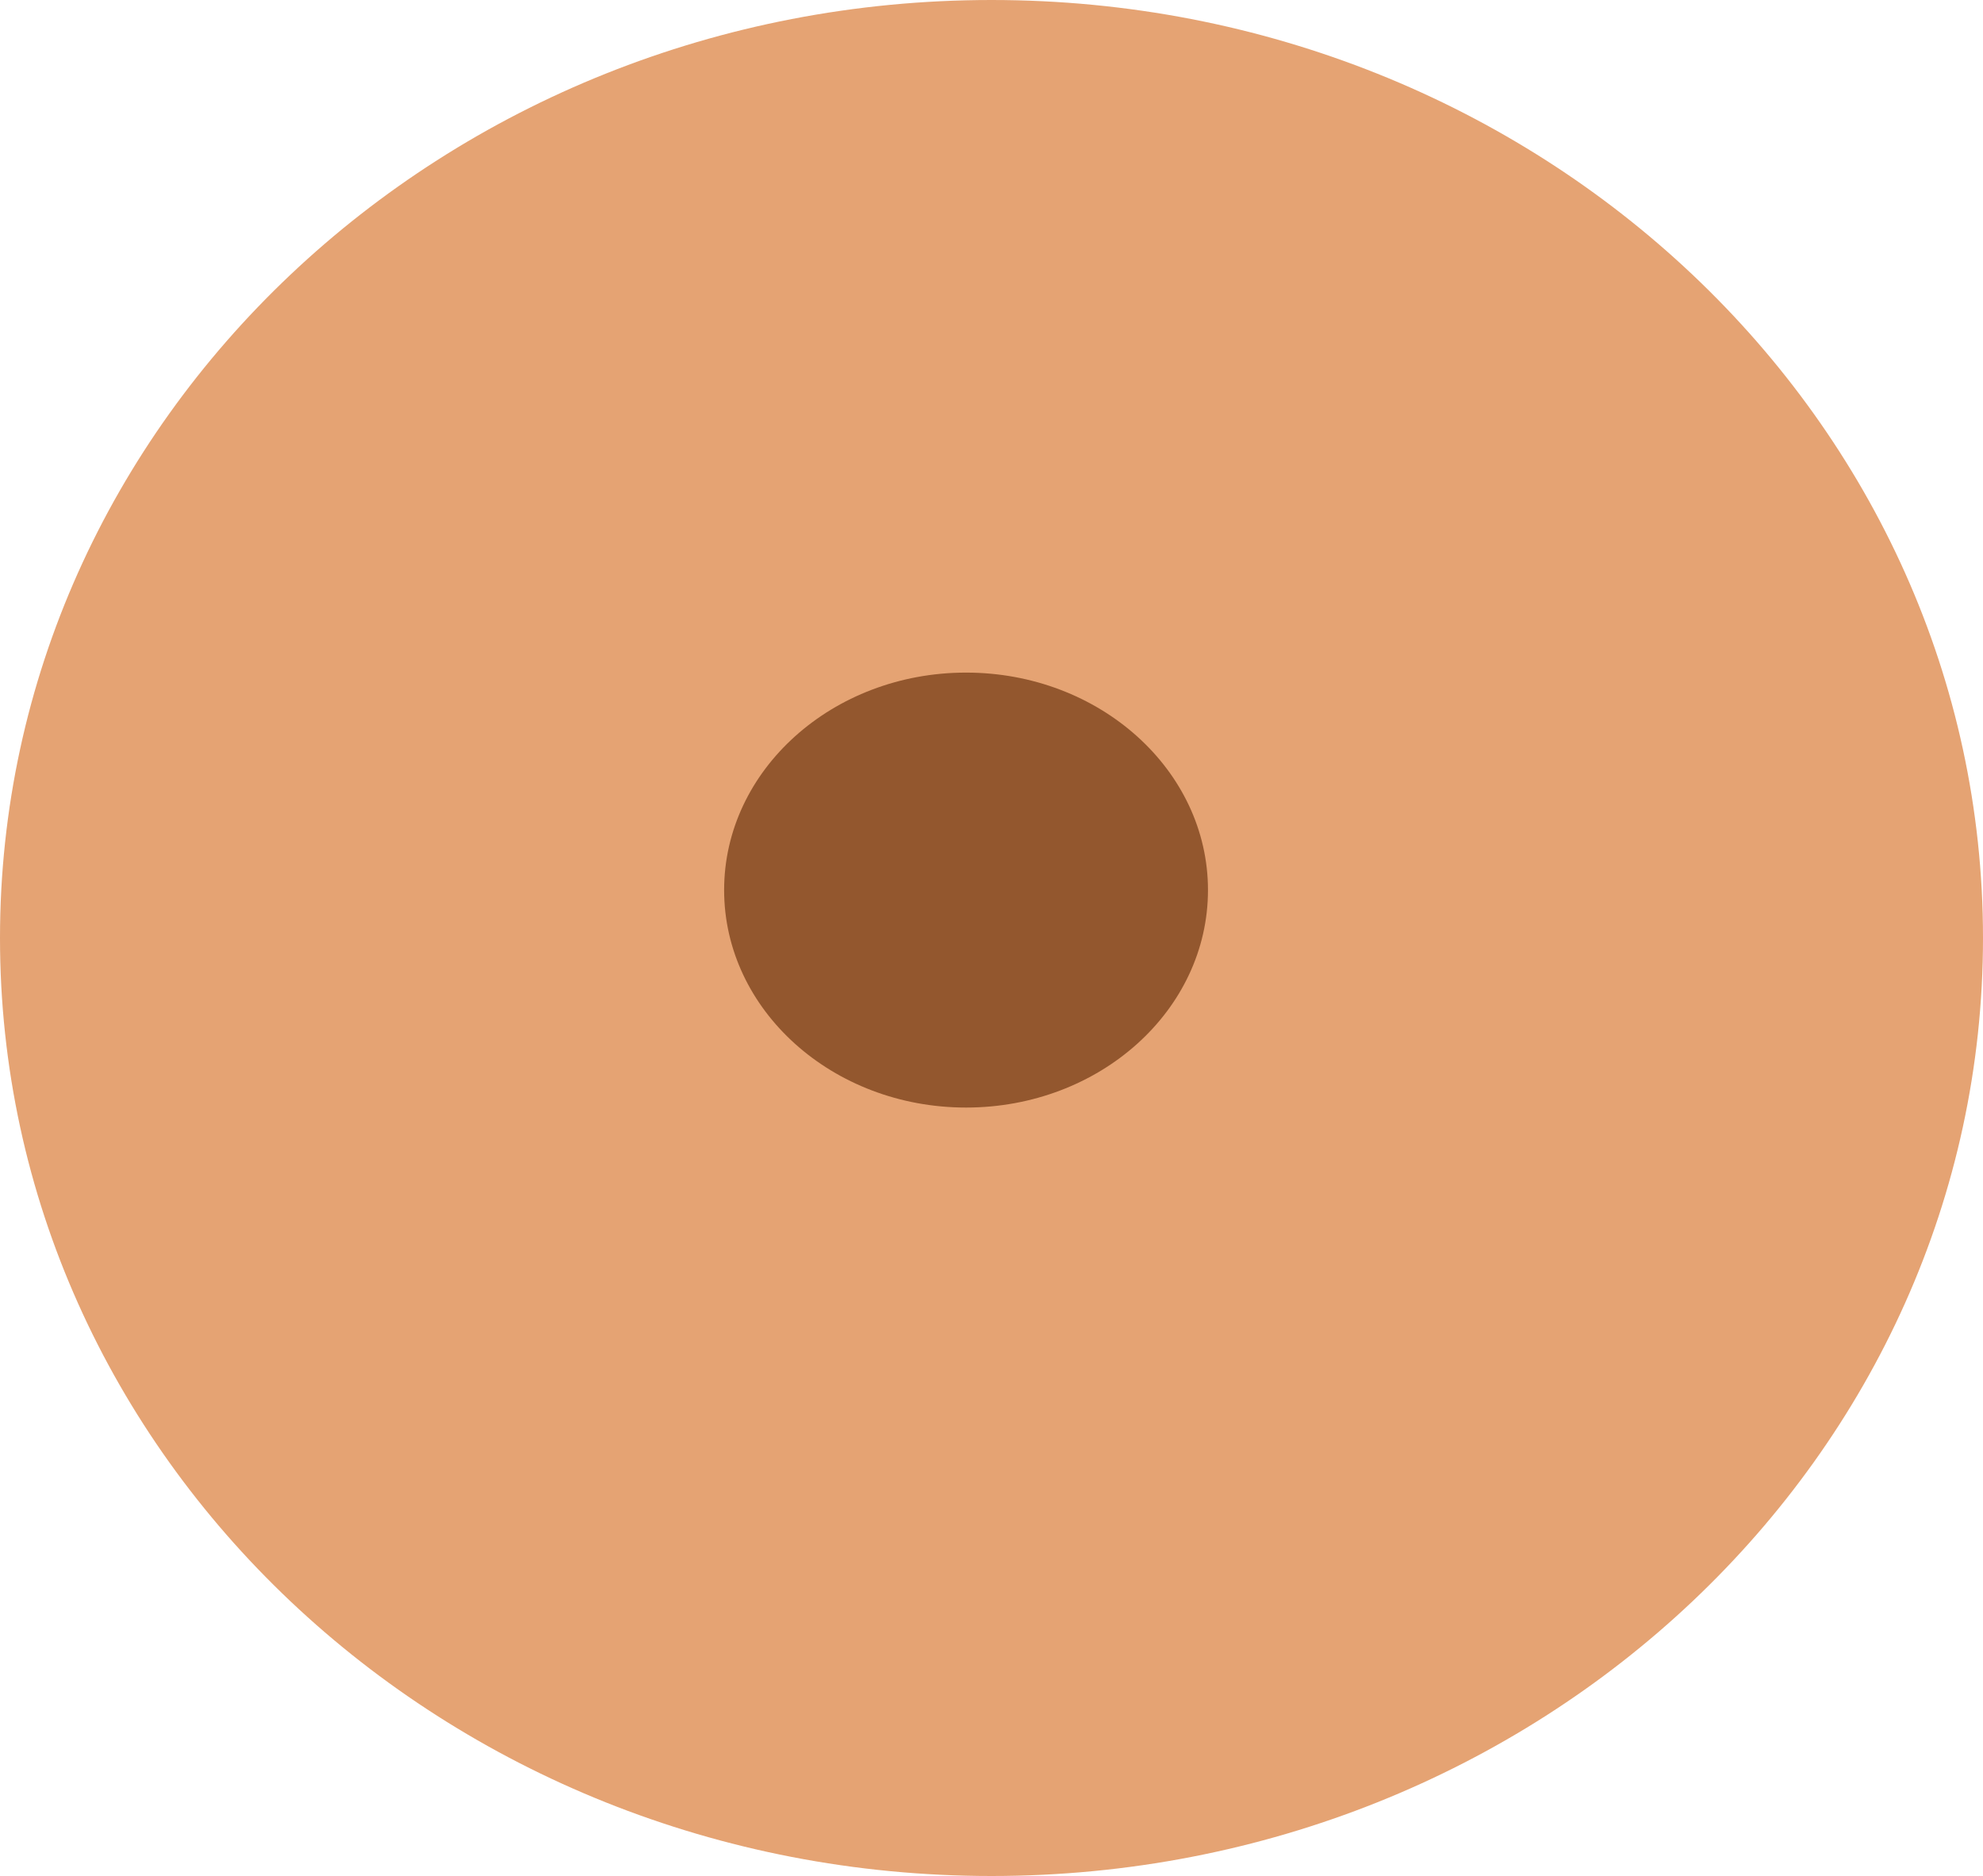 <?xml version="1.0" encoding="UTF-8"?><svg id="b" xmlns="http://www.w3.org/2000/svg" width="60" height="56.76" viewBox="0 0 60 56.76"><defs><style>.e{fill:#e5a373;}.e,.f{stroke-width:0px;}.f{fill:#93572e;}</style></defs><g id="c"><g id="d"><path class="e" d="m60,28.38c0,15.67-13.43,28.38-30,28.38S0,44.05,0,28.38,13.43,0,30,0s30,12.71,30,28.38Z"/><path class="f" d="m36.55,26.93c0,3.64-3.28,6.58-7.32,6.58s-7.32-2.95-7.32-6.58,3.28-6.58,7.32-6.58,7.32,2.95,7.32,6.58Z"/></g></g></svg>
